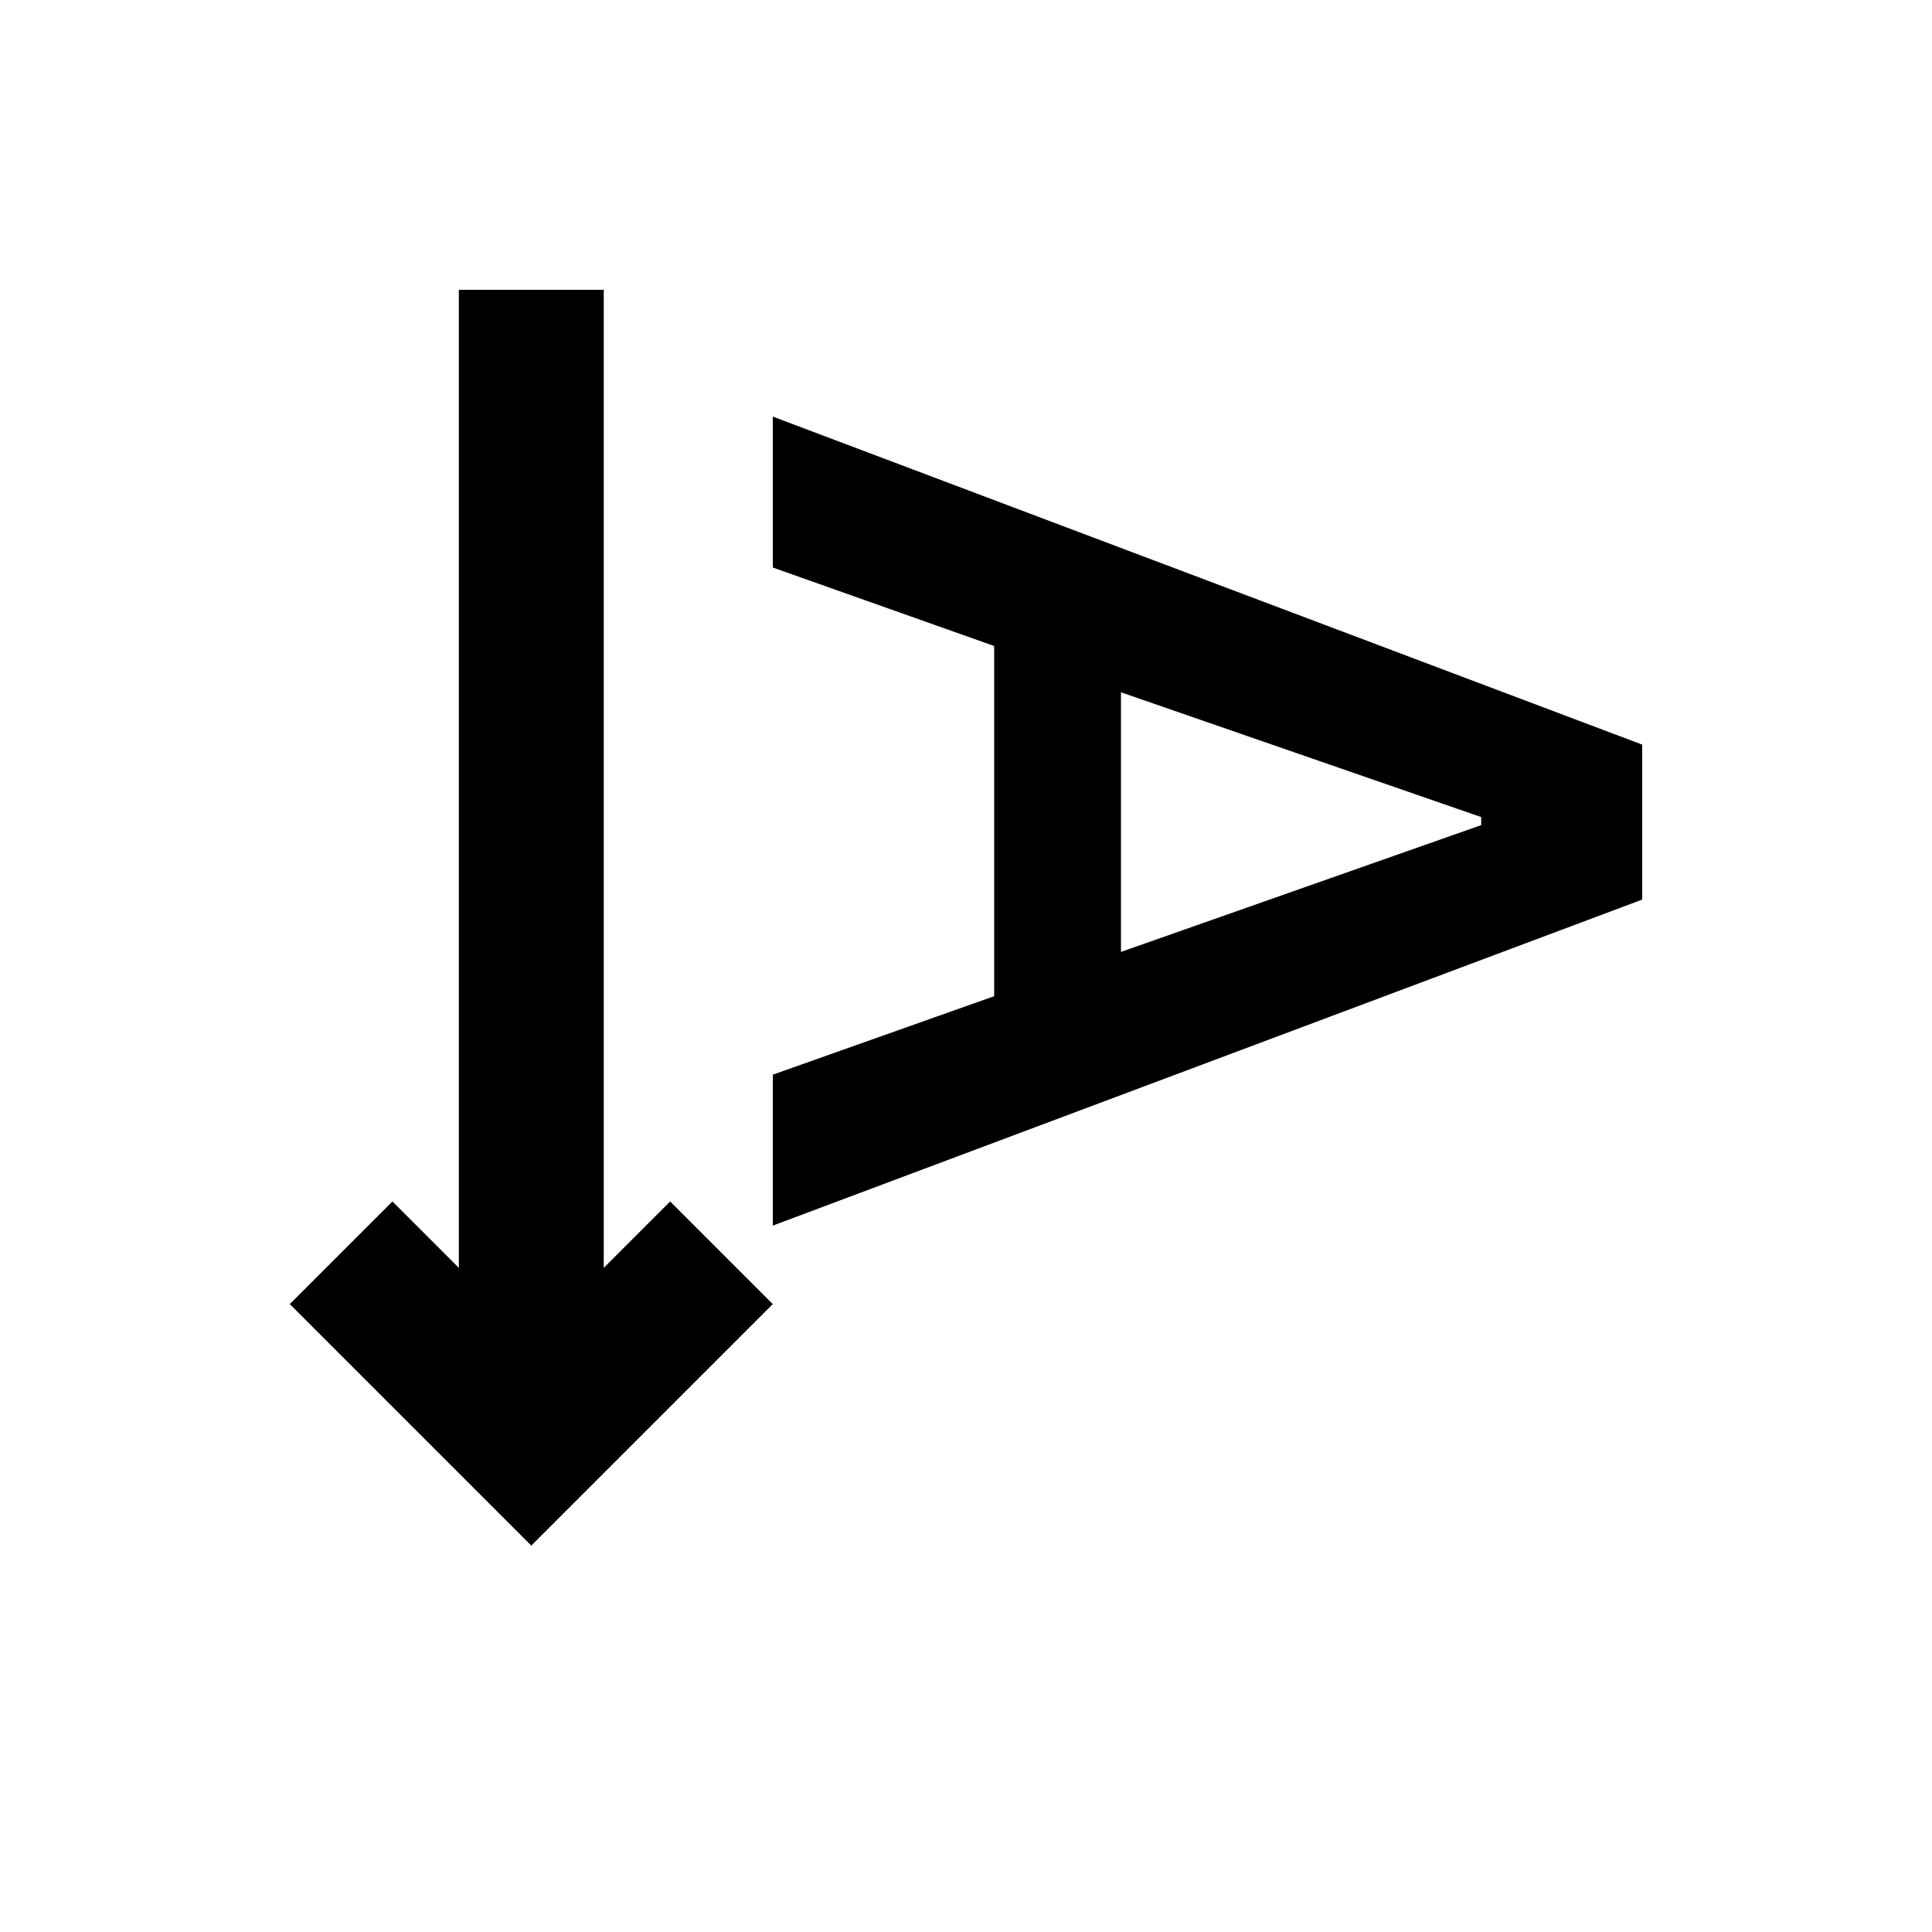 <svg xmlns="http://www.w3.org/2000/svg" height="20" viewBox="0 -960 960 960" width="20"><path d="M264-192 144-312l51-51 33 33v-486h72v486l33-33 51 51-120 120Zm120-159v-75l110-39v-174l-110-39v-75l432 163v77L384-351Zm173-136 179-63v-4l-179-62v129Z"/></svg>